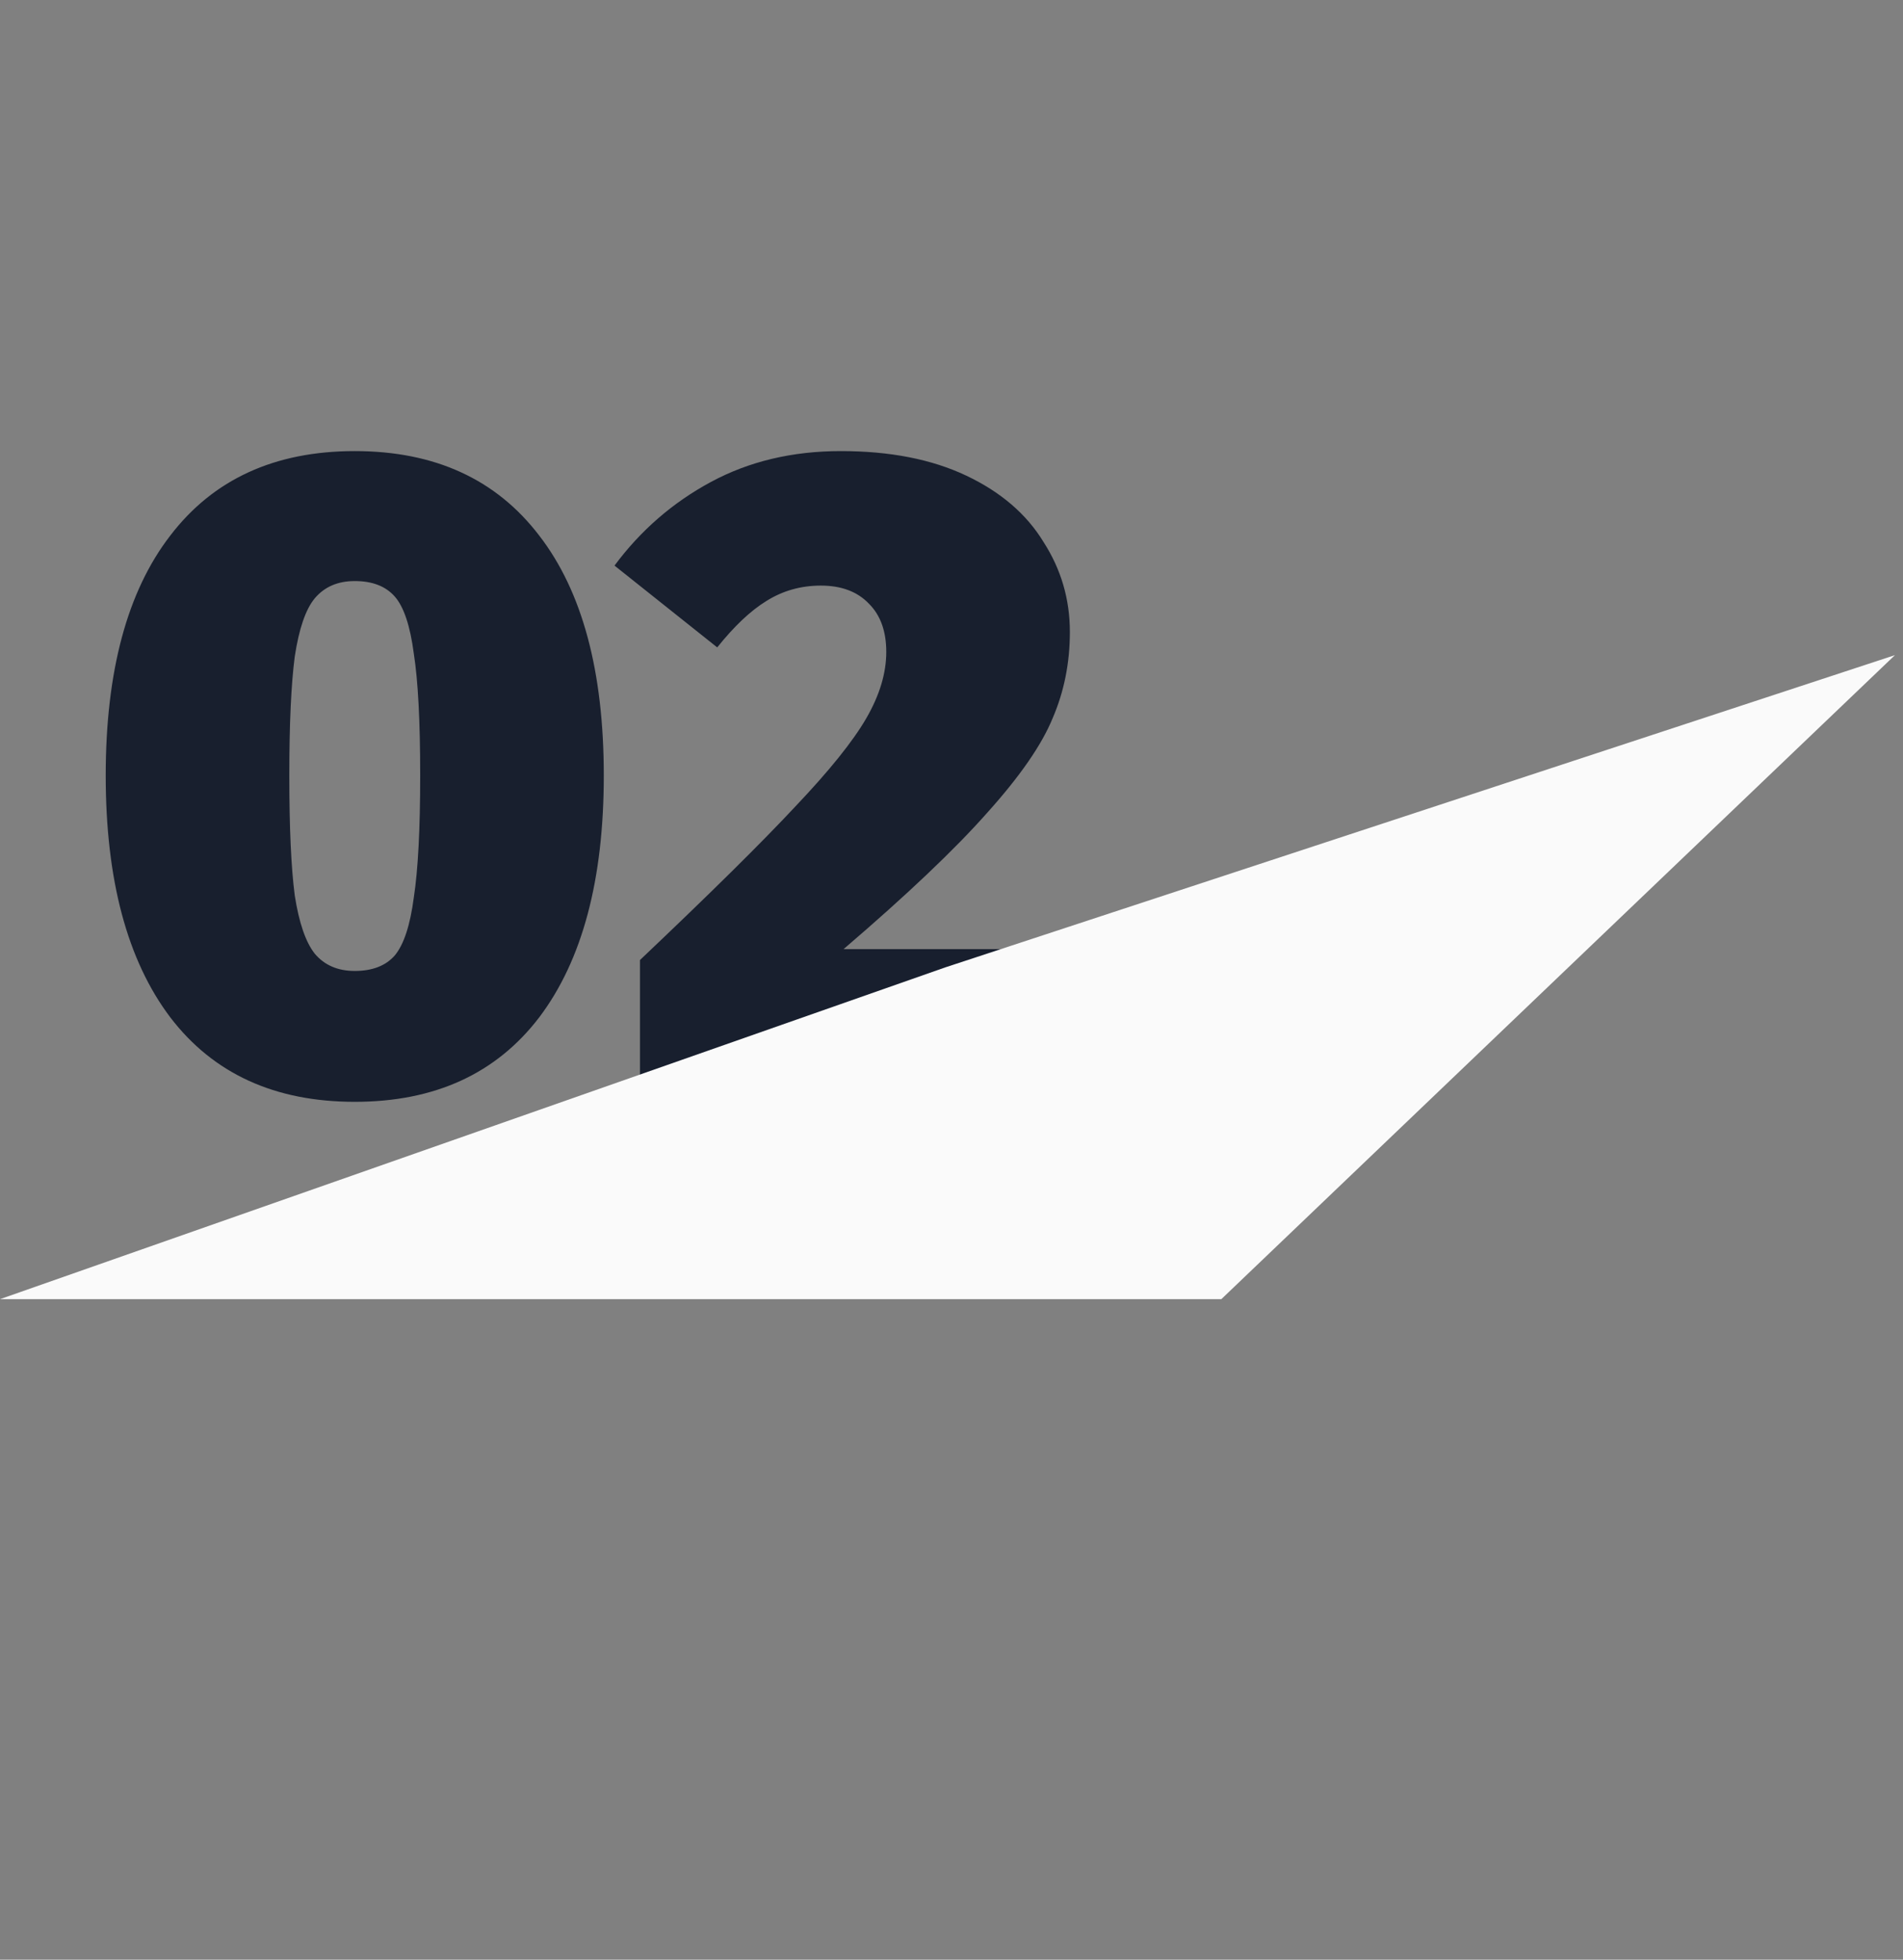 <svg width="134" height="138" viewBox="0 0 134 138" fill="none" xmlns="http://www.w3.org/2000/svg">
<rect x="0" y="0" width="134" height="138" fill="#808080" stroke="none"/>
<path d="M24.98 31.765C30.612 31.765 34.943 33.749 37.972 37.717C41.002 41.642 42.516 47.274 42.516 54.613C42.516 61.952 41.002 67.626 37.972 71.637C34.943 75.605 30.612 77.589 24.98 77.589C19.348 77.589 15.018 75.605 11.988 71.637C8.959 67.626 7.444 61.952 7.444 54.613C7.444 47.274 8.959 41.642 11.988 37.717C15.018 33.749 19.348 31.765 24.98 31.765ZM24.98 40.917C23.786 40.917 22.847 41.322 22.164 42.133C21.524 42.901 21.055 44.266 20.756 46.229C20.5 48.192 20.372 50.986 20.372 54.613C20.372 58.282 20.5 61.098 20.756 63.061C21.055 64.981 21.524 66.346 22.164 67.157C22.847 67.968 23.786 68.373 24.98 68.373C26.218 68.373 27.156 68.01 27.796 67.285C28.436 66.517 28.884 65.152 29.14 63.189C29.439 61.226 29.588 58.368 29.588 54.613C29.588 50.816 29.439 47.957 29.14 46.037C28.884 44.074 28.436 42.73 27.796 42.005C27.156 41.28 26.218 40.917 24.98 40.917ZM59.207 31.765C62.663 31.765 65.607 32.341 68.039 33.493C70.471 34.645 72.285 36.202 73.479 38.165C74.717 40.085 75.335 42.197 75.335 44.501C75.335 46.677 74.93 48.704 74.119 50.581C73.351 52.458 71.815 54.677 69.511 57.237C67.25 59.797 63.879 62.997 59.399 66.837H76.231L74.951 76.309H45.063V67.605C50.013 62.912 53.661 59.306 56.007 56.789C58.397 54.272 60.061 52.202 60.999 50.581C61.938 48.96 62.407 47.402 62.407 45.909C62.407 44.458 62.002 43.328 61.191 42.517C60.381 41.664 59.25 41.237 57.799 41.237C56.391 41.237 55.111 41.6 53.959 42.325C52.85 43.008 51.698 44.096 50.503 45.589L43.271 39.829C45.106 37.354 47.367 35.392 50.055 33.941C52.743 32.49 55.794 31.765 59.207 31.765Z" fill="#181F2E"/>
<path d="M66.564 68.121L133.432 46.133L86 91.485L-2.92506e-05 91.485L66.564 68.121Z" fill="#FAFAFA"/>
</svg>

